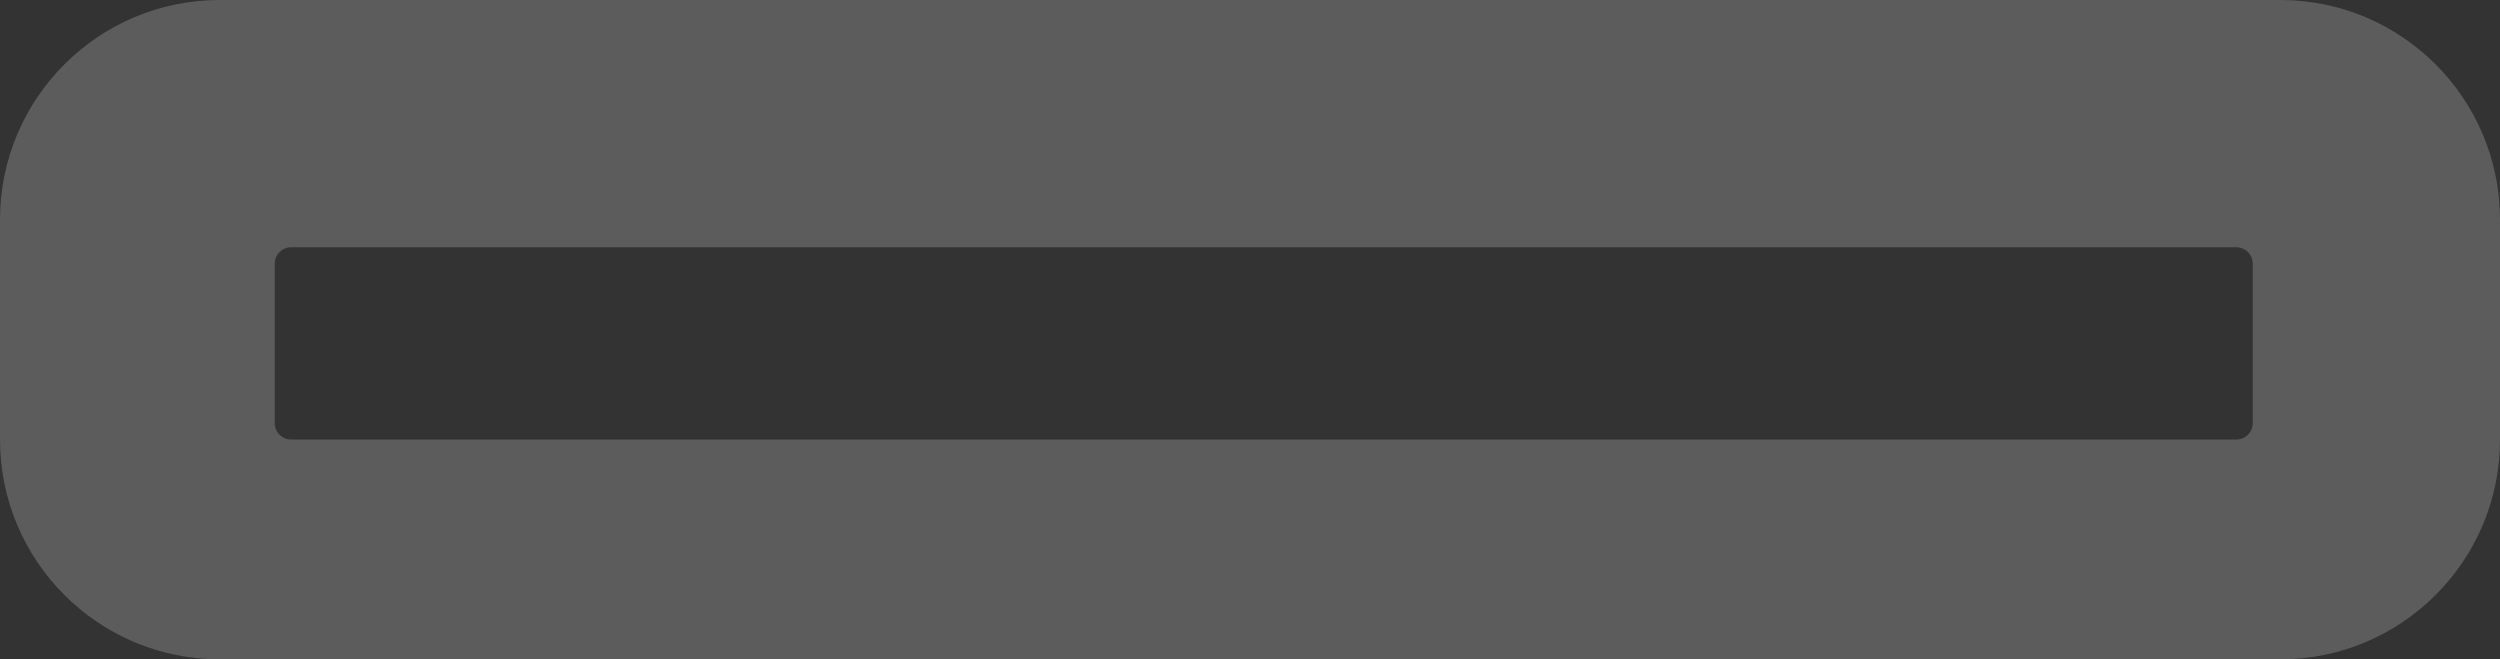 <svg width="910" height="240" viewBox="0 0 910 240" fill="none" xmlns="http://www.w3.org/2000/svg">
<rect x="0" y="0" width="910" height="240" fill="#333333" stroke="none"/>
<path opacity="0.2" d="M0 80C0 35.817 35.817 0 80 0L830 0C874.183 0 910 35.817 910 80V160C910 204.183 874.183 240 830 240L80 240C35.817 240 1.28853e-06 204.183 0 160L0 80ZM100 154C100 157.314 102.686 160 106 160L814 160C817.314 160 820 157.314 820 154V96C820 92.686 817.314 90 814 90L106 90C102.686 90 100 92.686 100 96L100 154Z" fill="white"/>
</svg>
